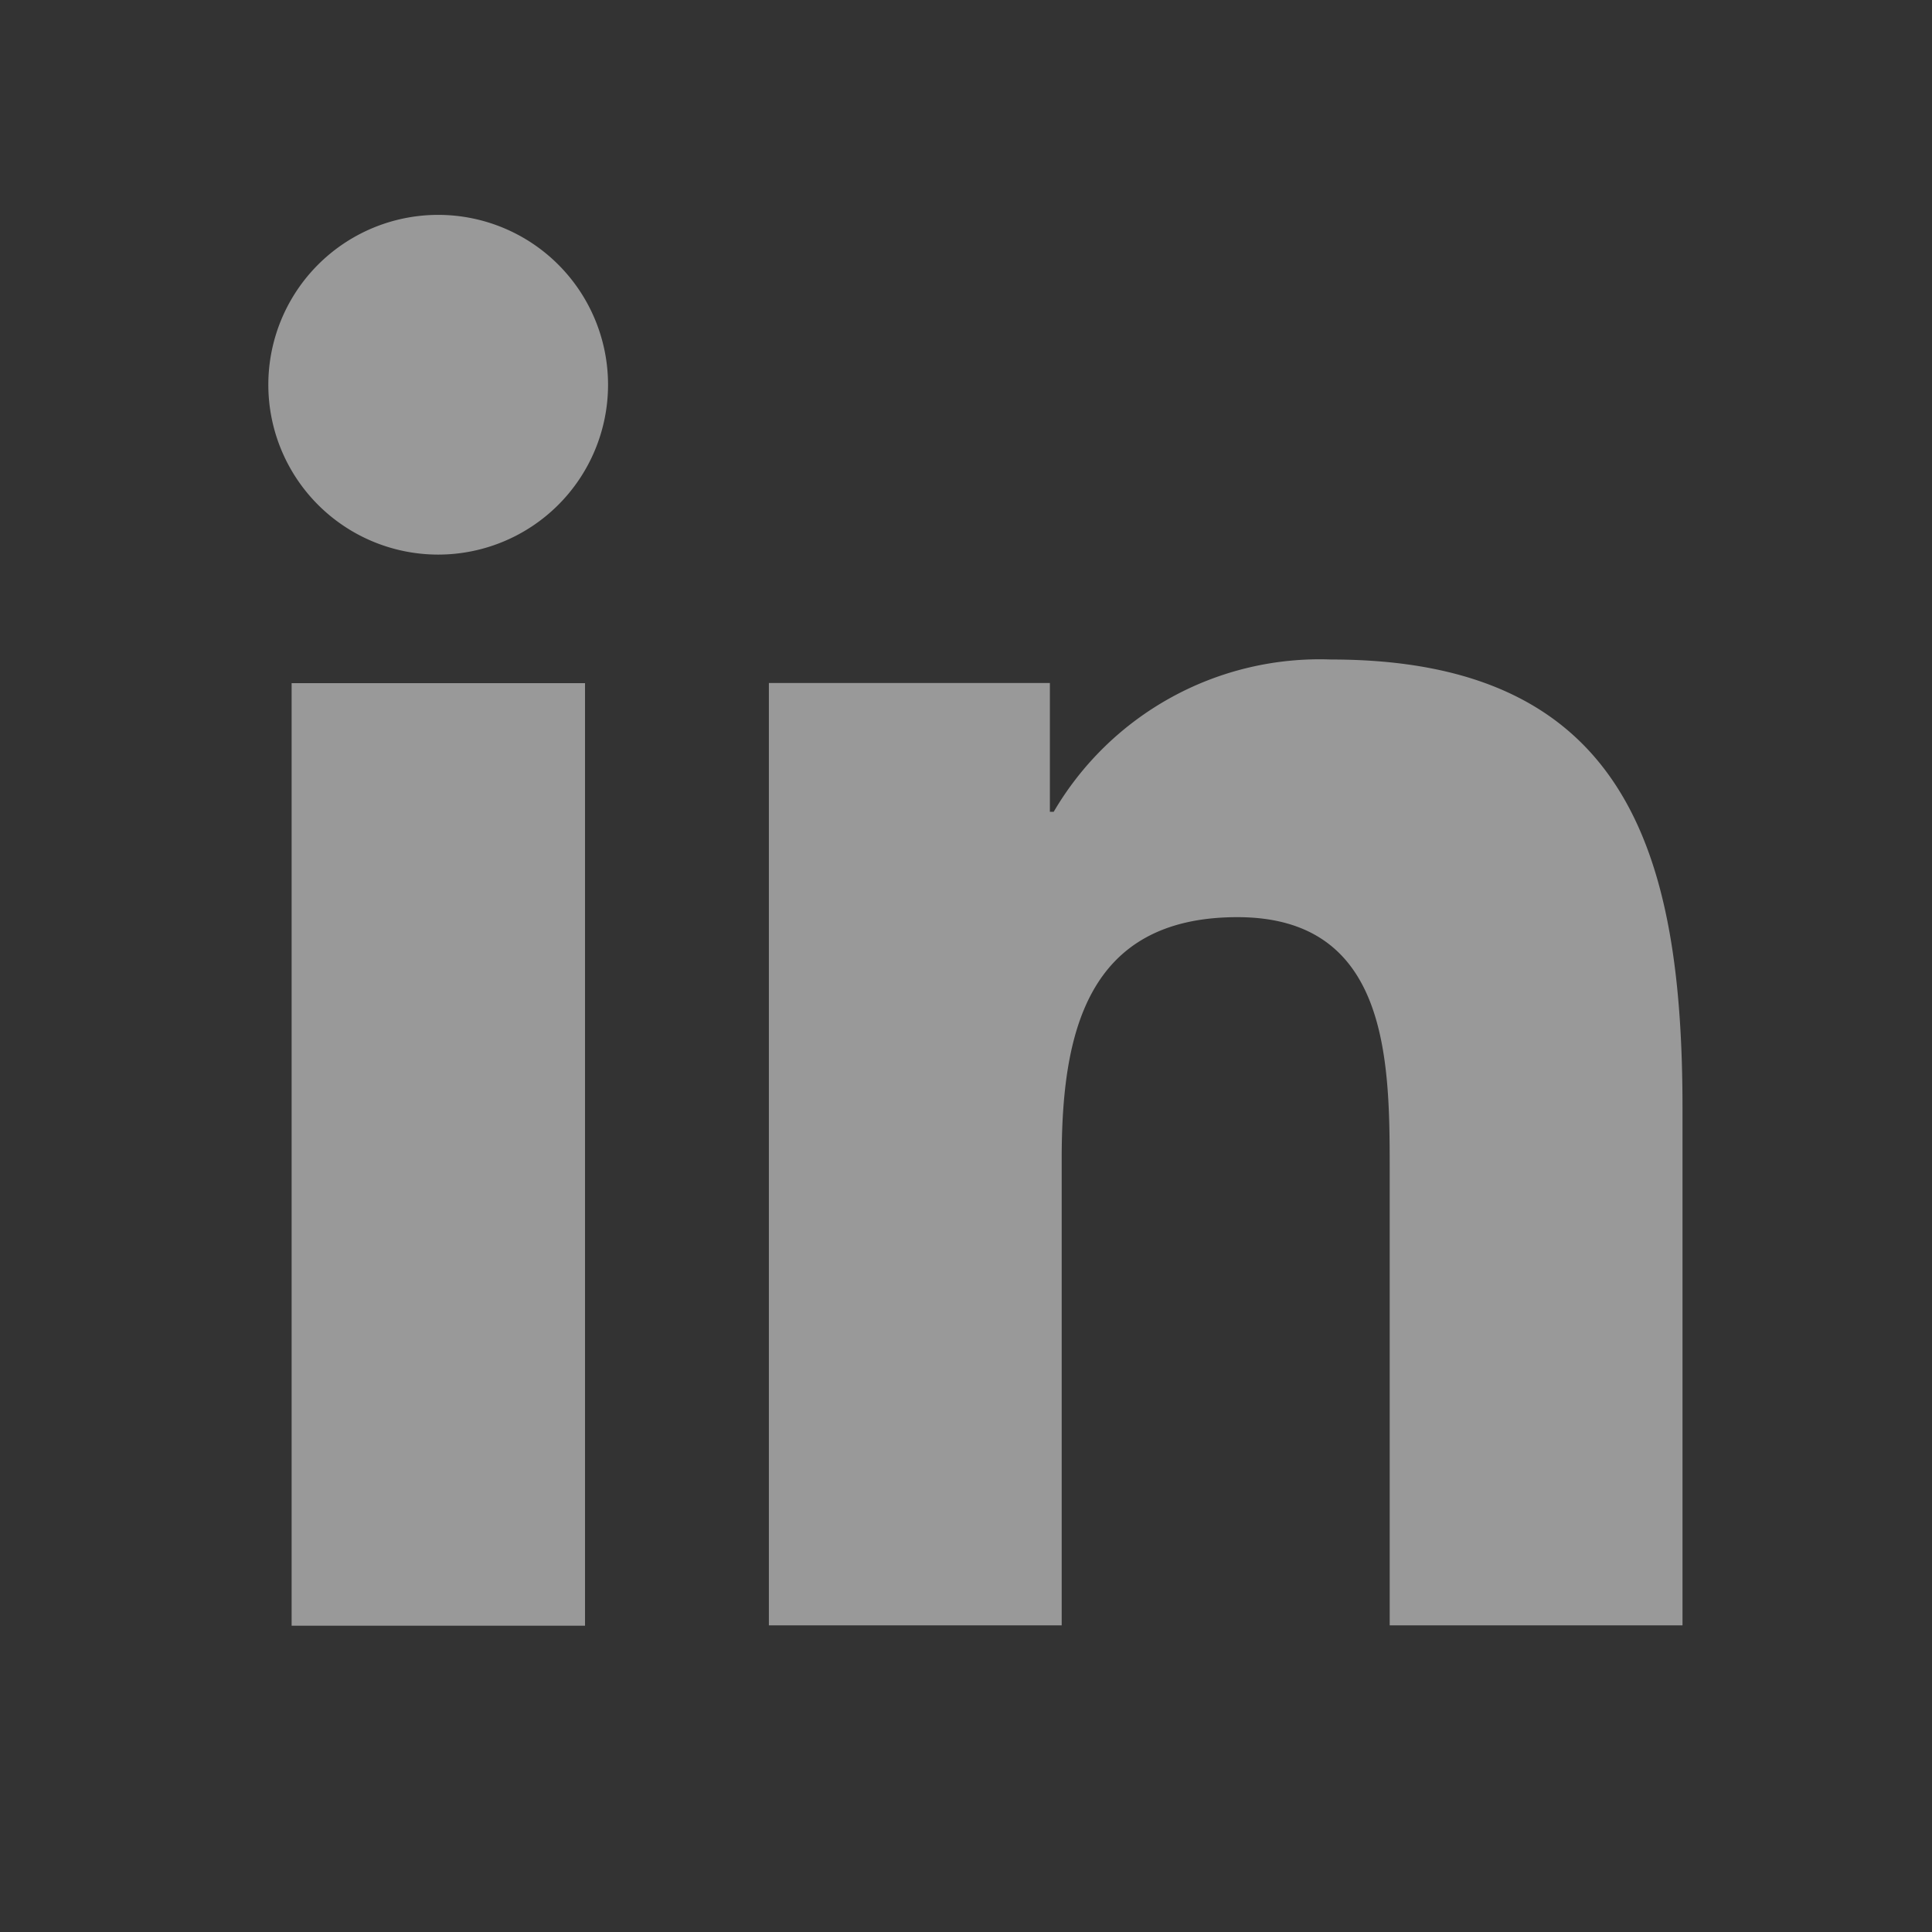 <svg xmlns="http://www.w3.org/2000/svg" width="36" height="36" viewBox="0 0 36 36">
  <rect x="0" y="0" width="36" height="36" fill="#333333" stroke="none"/>
  <g id="Group_35003" data-name="Group 35003" transform="translate(-253 -6672)">
    <g id="Group_119" data-name="Group 119" transform="translate(258 6676)" opacity="0.5">
      <path id="Path_5" data-name="Path 5" d="M218.18,160.7h5.467v17.563H218.18Zm2.734-8.726a3.165,3.165,0,1,1-3.168,3.162,3.165,3.165,0,0,1,3.168-3.162" transform="translate(-217.746 -151.97)" fill="#fff"/>
      <path id="Path_6" data-name="Path 6" d="M222.577,156.7h5.236v2.4h.071a5.743,5.743,0,0,1,5.17-2.838c5.527,0,6.547,3.635,6.547,8.365v9.632h-5.456v-8.537c0-2.039-.041-4.659-2.838-4.659-2.84,0-3.274,2.218-3.274,4.508v8.688h-5.456Z" transform="translate(-213.25 -147.973)" fill="#fff"/>
    </g>
    <circle id="Ellipse_468" data-name="Ellipse 468" cx="18" cy="18" r="18" transform="translate(253 6672)" fill="none"/>
  </g>
</svg>
